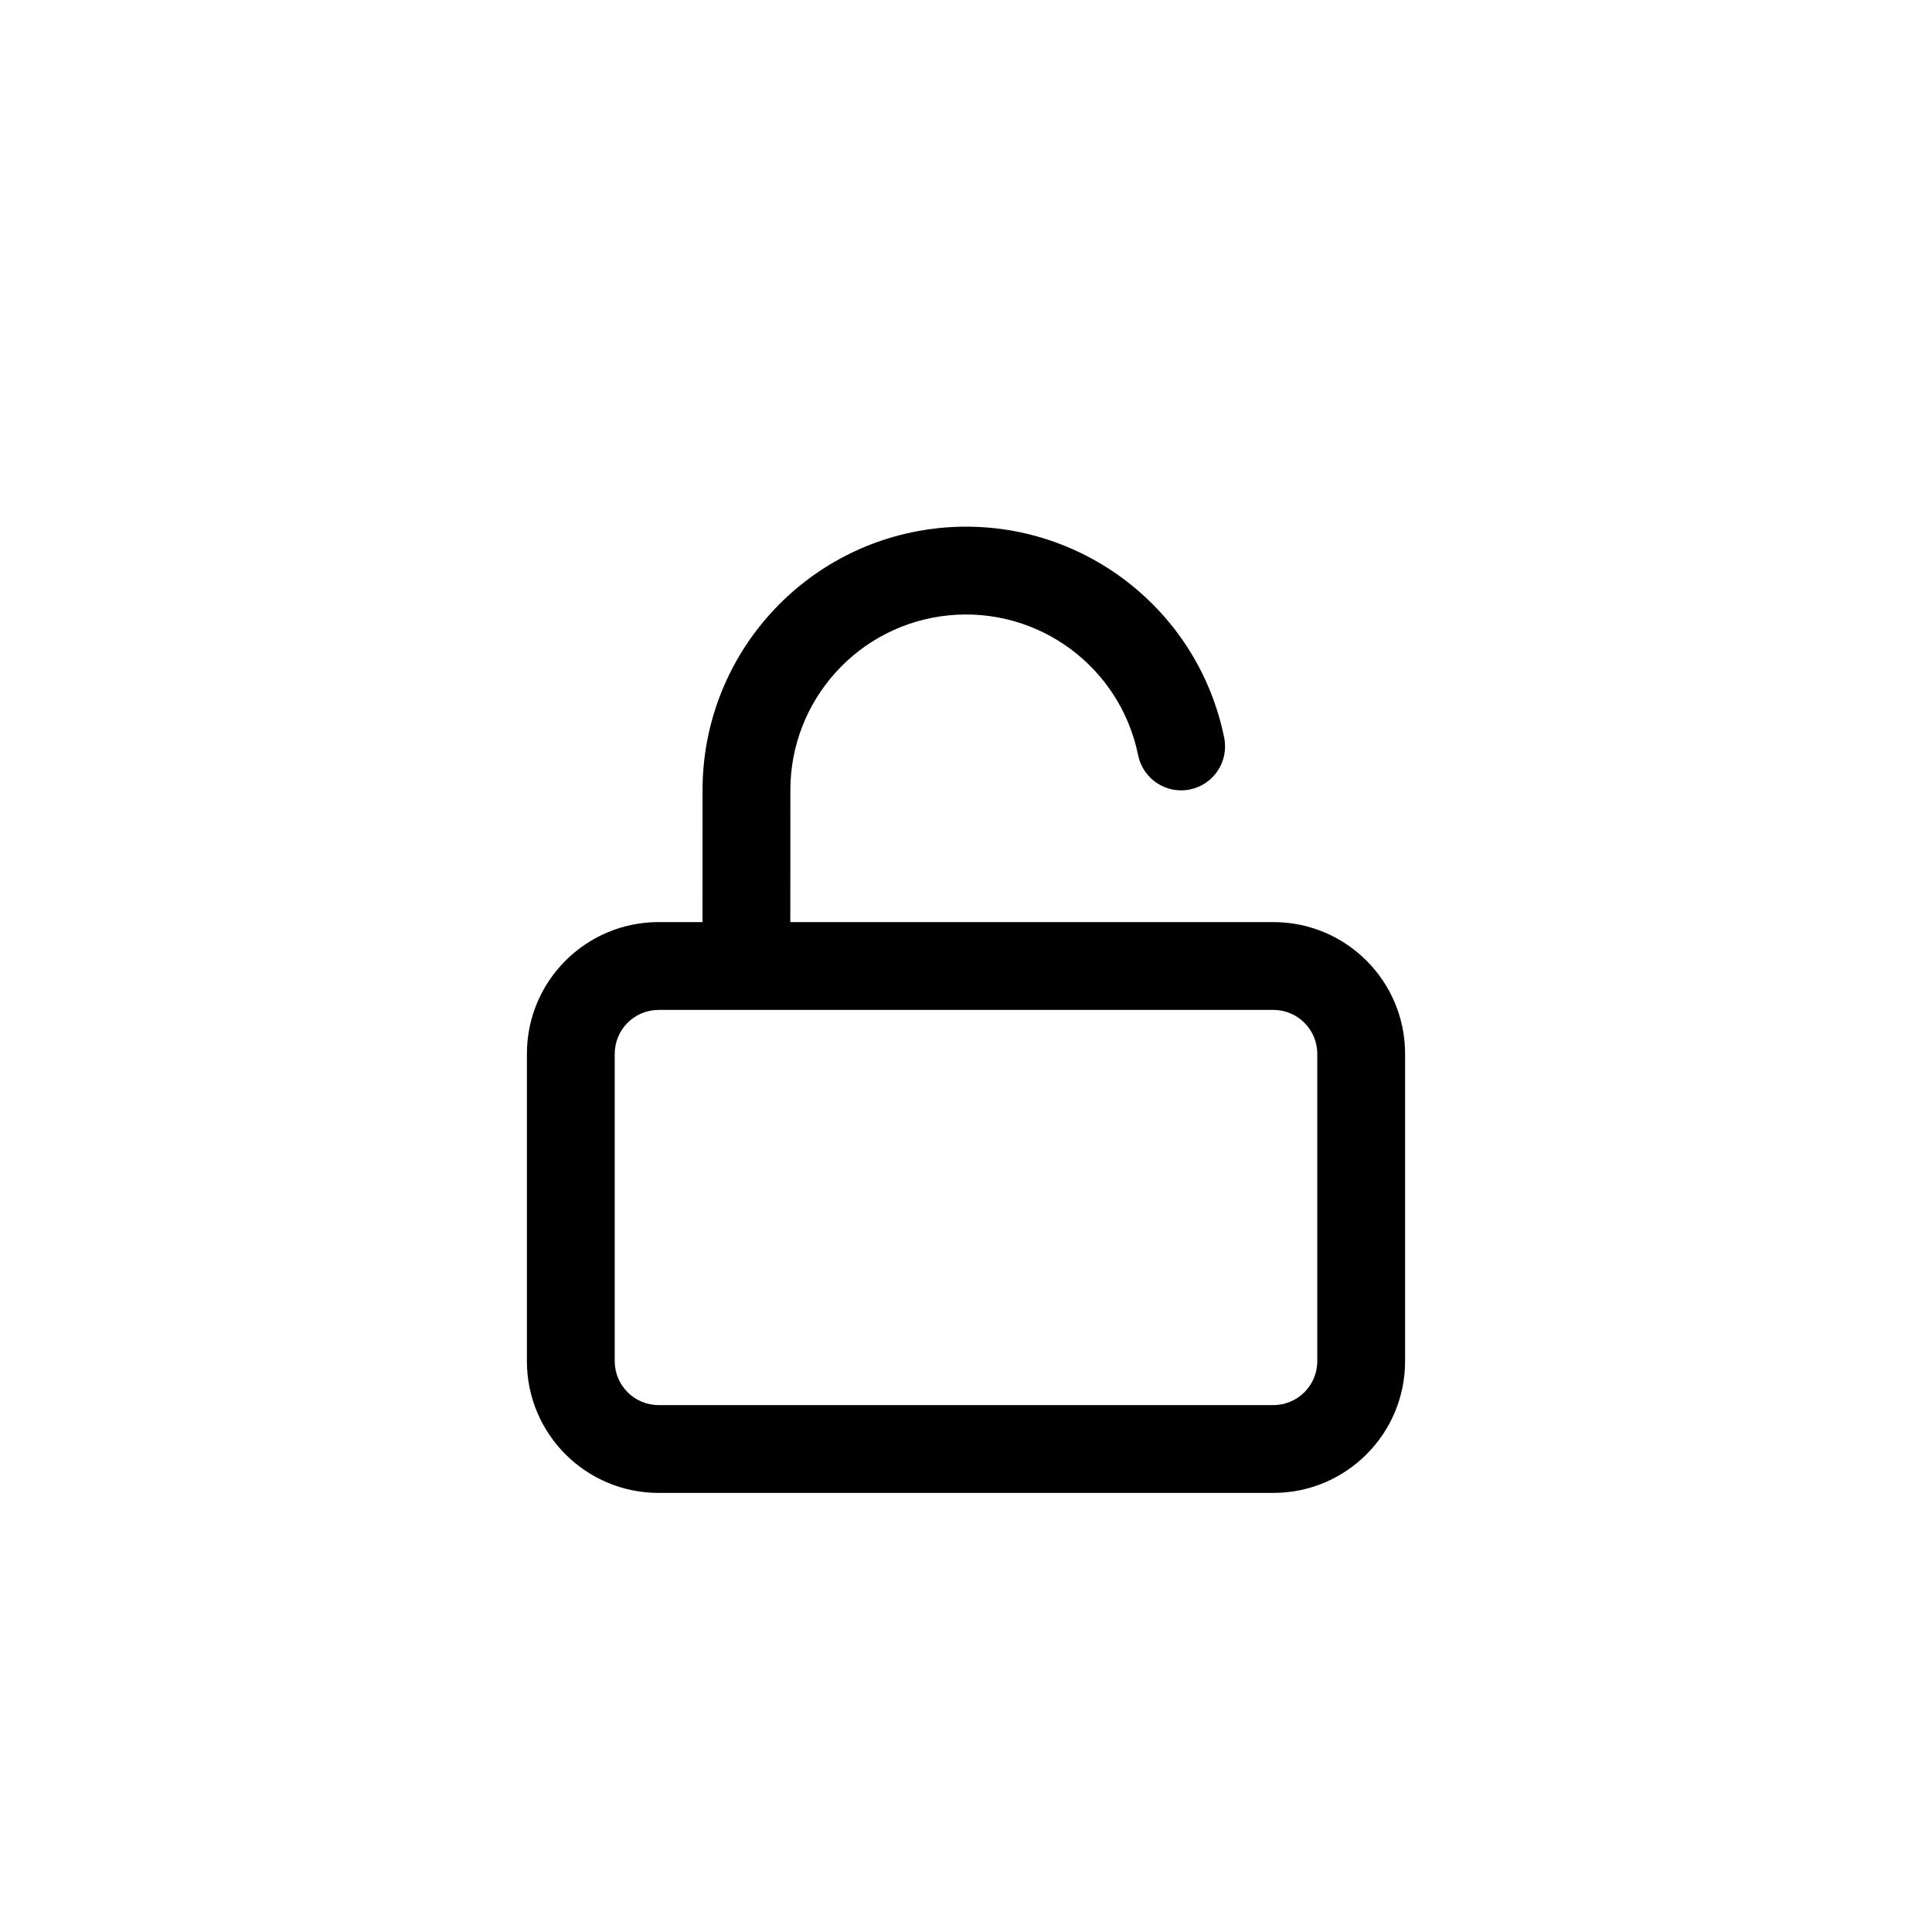 <svg viewBox="0 0 44 44" version="1.1" xmlns="http://www.w3.org/2000/svg" xmlns:xlink="http://www.w3.org/1999/xlink">
    <g id="ui/feather/un-lock" stroke="none" stroke-width="1" fill-rule="evenodd">
        <path d="M21.397,12.025 C24.464,11.716 27.267,13.78 27.88,16.801 C27.99,17.342 27.64,17.87 27.099,17.98 C26.558,18.09 26.03,17.74 25.92,17.199 C25.511,15.185 23.643,13.809 21.598,14.015 C19.553,14.222 17.998,15.944 18,18 L18,18 L17.999,21 L29,21 C30.657,21 32,22.343 32,24 L32,31 C32,32.657 30.657,34 29,34 L15,34 C13.343,34 12,32.657 12,31 L12,24 C12,22.343 13.343,21 15,21 L15.999,21 L16,18.001 C15.997,14.996 18.215,12.465 21.168,12.053 Z M29,23 L15,23 C14.448,23 14,23.448 14,24 L14,31 C14,31.552 14.448,32 15,32 L29,32 C29.552,32 30,31.552 30,31 L30,24 C30,23.448 29.552,23 29,23 Z" id="Combined-Shape"></path>
    </g>
</svg>
